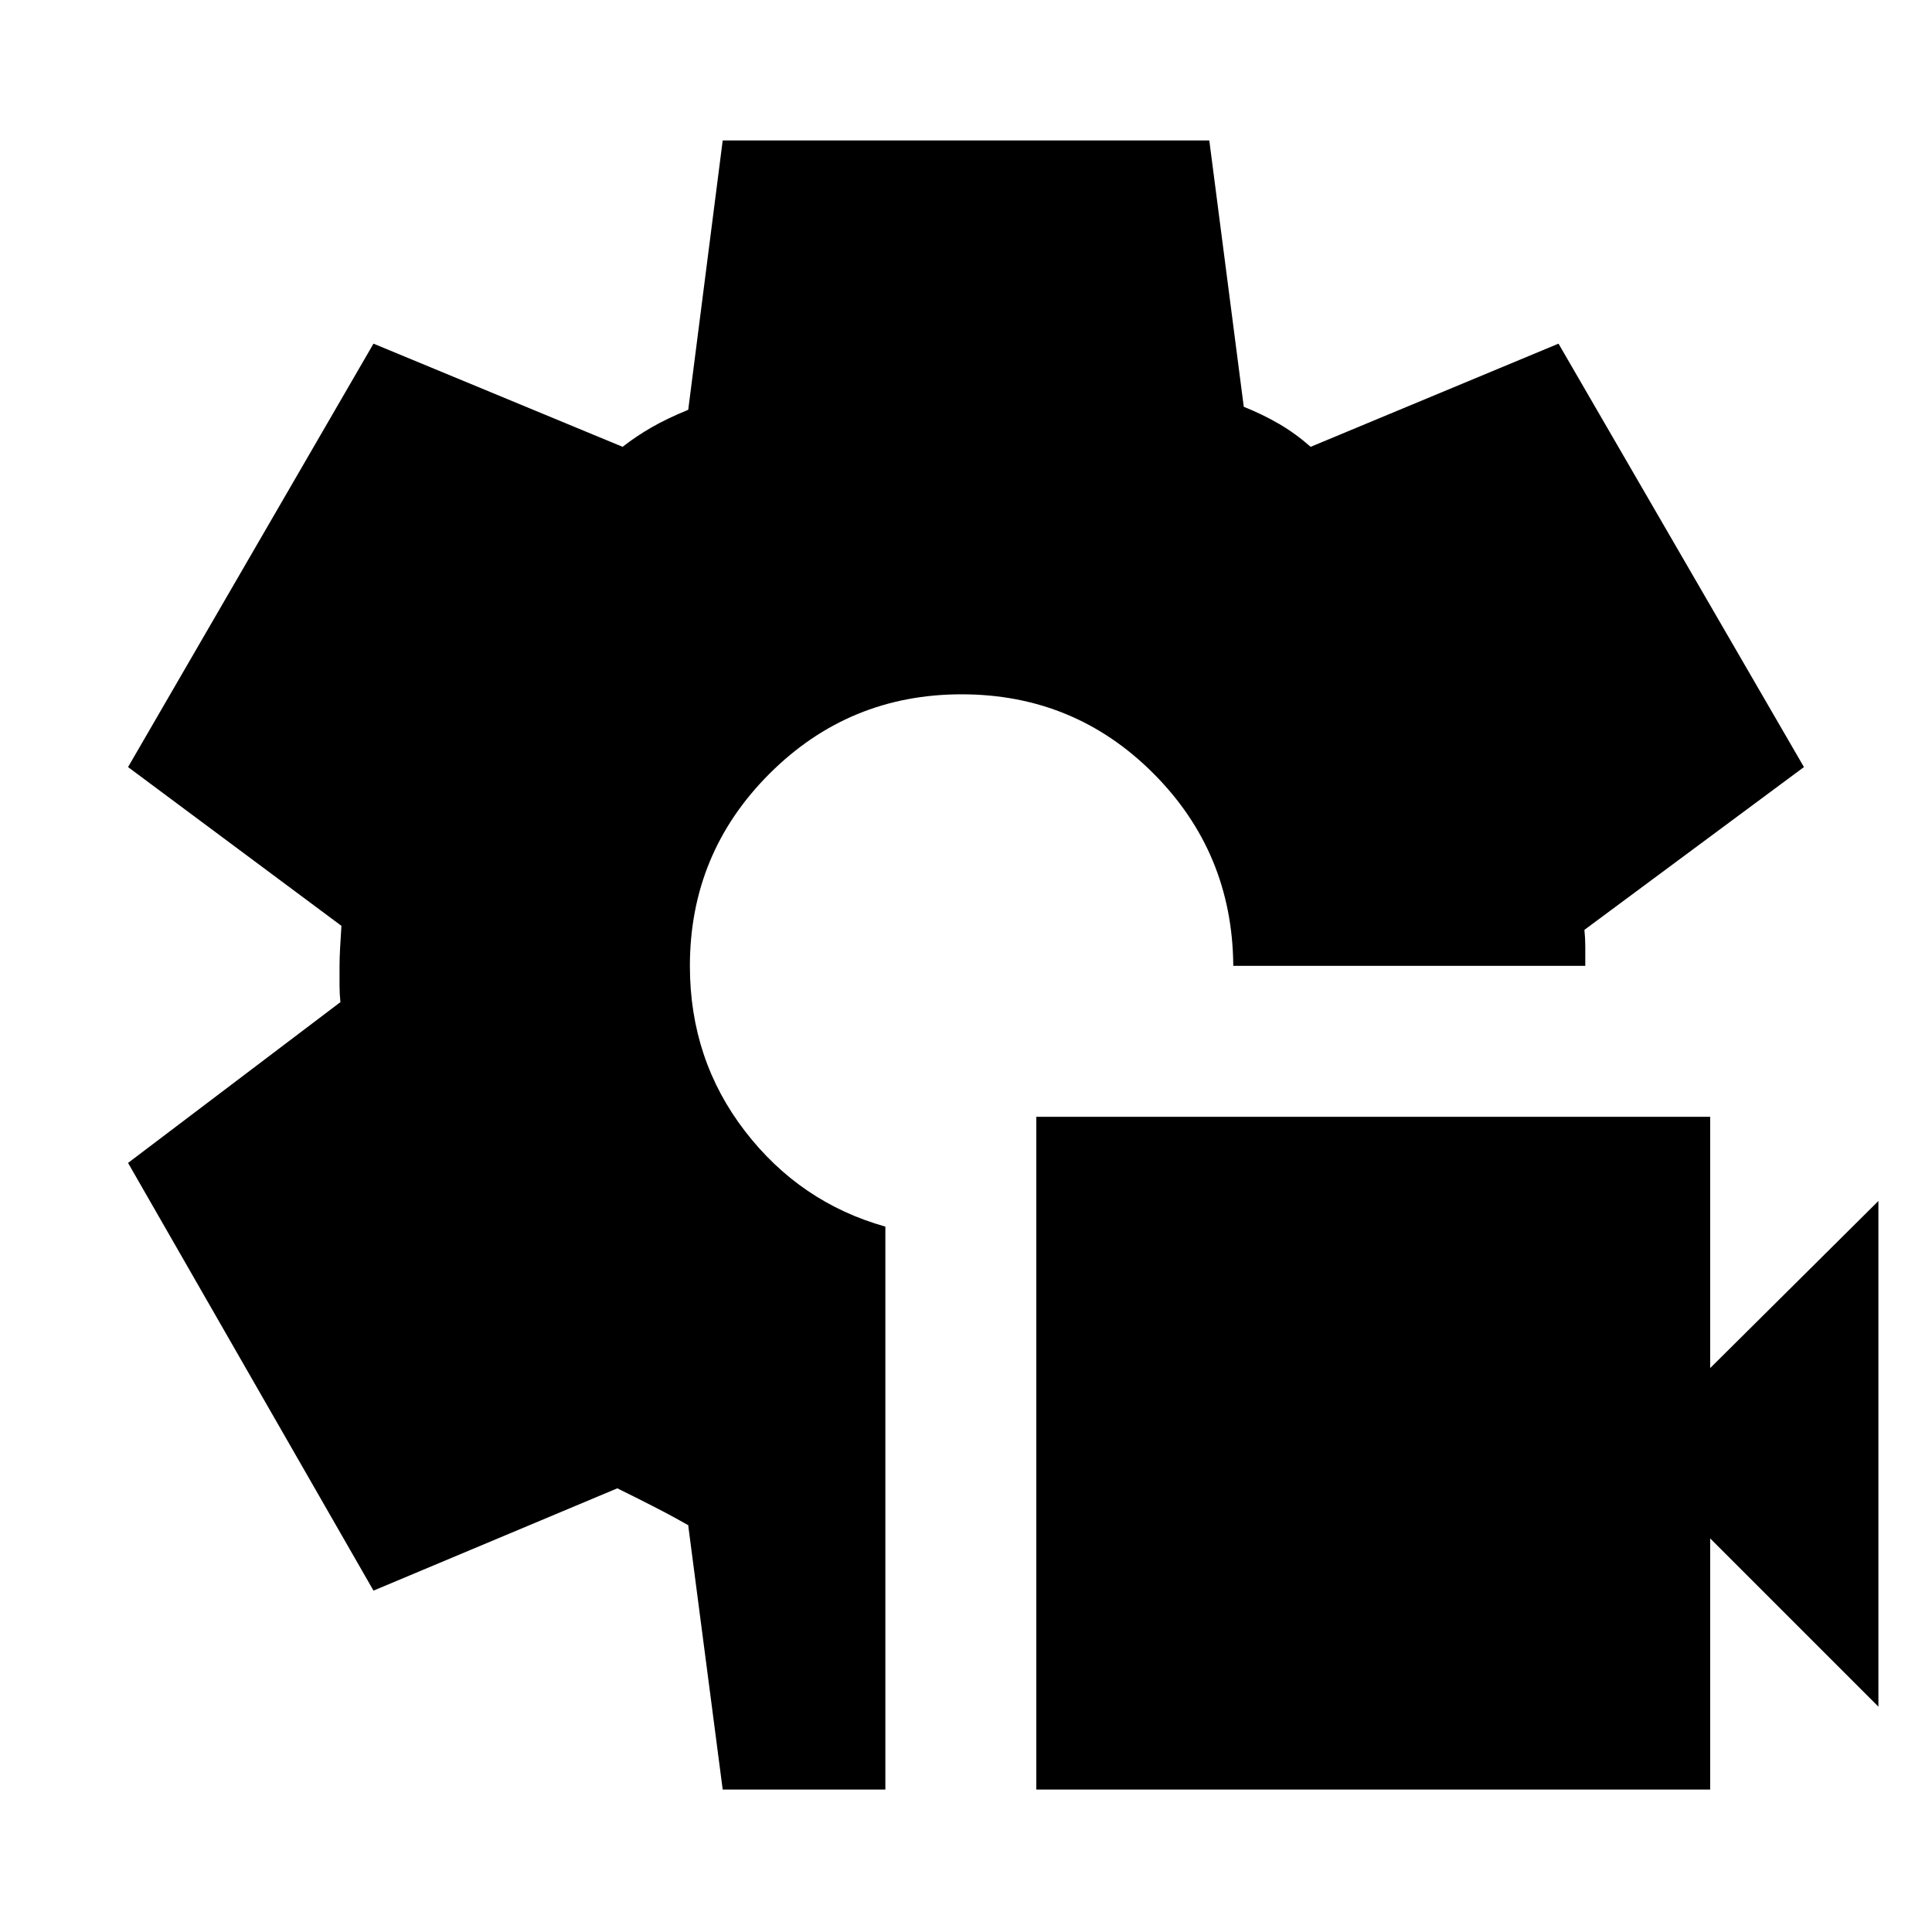 <svg xmlns="http://www.w3.org/2000/svg" height="24" viewBox="0 -960 960 960" width="24"><path d="M514.935-70.782v-334.283h334.849v124.848l83.587-83.022v251.262l-83.587-83.588v124.783H514.935Zm-155.827 0-17.131-131.217q2.522 1.195-6.554-3.794-9.075-4.989-28.684-14.662l-121.152 50.826L63.629-382.152l105.522-79.892q-.435-4.239-.435-7.978V-480q0-3.739.25-8.478t.685-11.478L63.629-578.848 185.587-789.24l123.783 51.261q6.608-5.174 14.336-9.63 7.728-4.457 18.271-8.761l17.131-133.848h241.784l17.131 132.348q9.478 3.804 17.554 8.511 8.075 4.706 15.684 11.38l123.152-51.261 121.958 210.392-109.087 80.892q.434 4.174.434 8.195v9.696H612.804v-.5q-.565-56-39.782-95.218Q533.804-615 477.804-615t-95.5 39.5q-39.5 39.5-39.5 95.5 0 46.5 27.348 82.033 27.348 35.532 69.783 47.467v279.718h-80.827Z"/></svg>